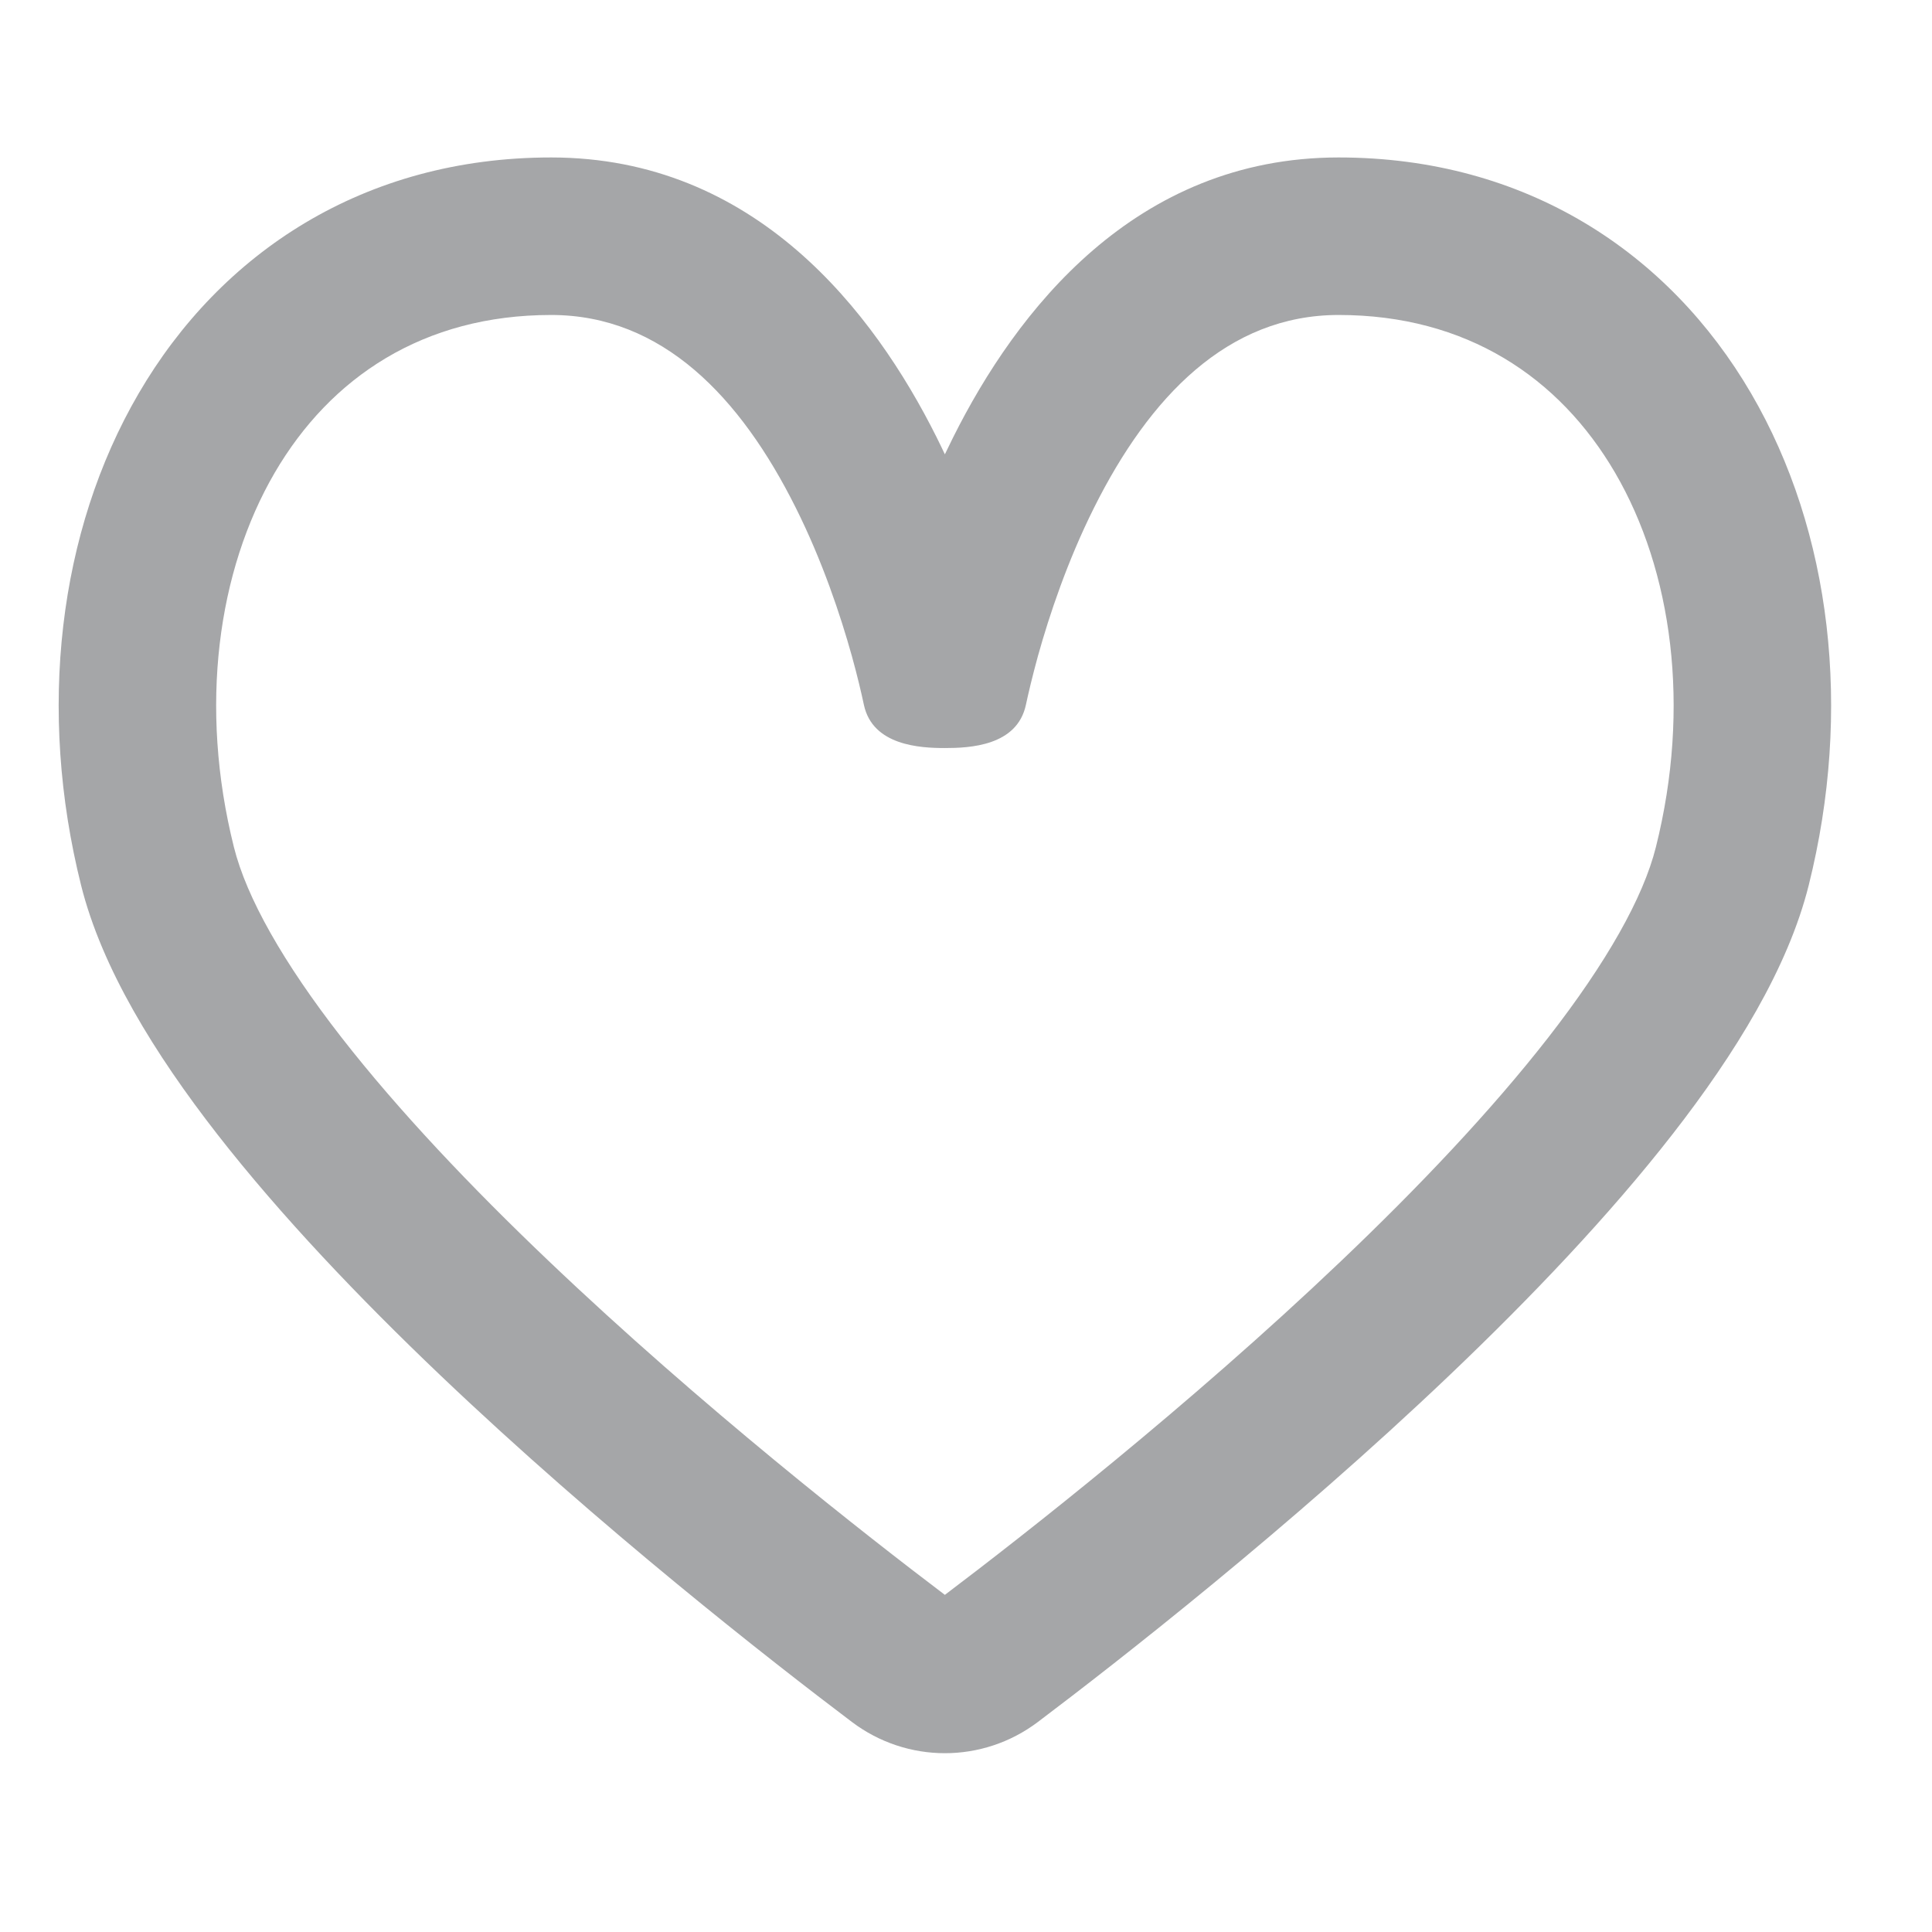 <?xml version="1.0" encoding="UTF-8" standalone="no"?><svg width='32' height='32' viewBox='0 0 32 32' fill='none' xmlns='http://www.w3.org/2000/svg'>
<path fill-rule='evenodd' clip-rule='evenodd' d='M4.55 7.83C3.604 9.453 3.292 11.704 3.874 14.03C4.083 14.867 4.691 15.943 5.655 17.182C6.601 18.396 7.807 19.666 9.086 20.884C11.62 23.299 14.347 25.43 15.65 26.416C16.954 25.43 19.681 23.299 22.215 20.884C23.494 19.666 24.7 18.396 25.646 17.182C26.61 15.943 27.218 14.867 27.427 14.03C28.009 11.704 27.697 9.453 26.751 7.83C25.827 6.247 24.285 5.217 22.172 5.217C20.333 5.217 19.037 6.576 18.121 8.409C17.681 9.289 17.382 10.183 17.192 10.864C17.099 11.203 17.033 11.483 16.992 11.675C16.846 12.356 16.06 12.39 15.65 12.39C15.241 12.39 14.454 12.35 14.309 11.675C14.268 11.483 14.203 11.203 14.109 10.864C13.919 10.183 13.62 9.289 13.18 8.409C12.264 6.576 10.968 5.217 9.129 5.217C7.016 5.217 5.474 6.247 4.55 7.83ZM15.65 7.525C15.695 7.431 15.741 7.337 15.788 7.242C16.828 5.162 18.793 2.608 22.172 2.608C25.275 2.608 27.645 4.187 29.004 6.516C30.34 8.806 30.681 11.772 29.958 14.663C29.616 16.032 28.739 17.455 27.704 18.784C26.651 20.137 25.344 21.505 24.015 22.772C21.355 25.307 18.514 27.522 17.191 28.521C16.277 29.211 15.024 29.211 14.11 28.521C12.787 27.522 9.946 25.307 7.286 22.772C5.957 21.505 4.651 20.137 3.597 18.784C2.562 17.455 1.685 16.032 1.343 14.663C0.62 11.772 0.961 8.806 2.297 6.516C3.655 4.187 6.026 2.608 9.129 2.608C12.508 2.608 14.473 5.162 15.513 7.242C15.56 7.337 15.606 7.431 15.65 7.525Z' fill='#A5A6A8'/>
</svg>
